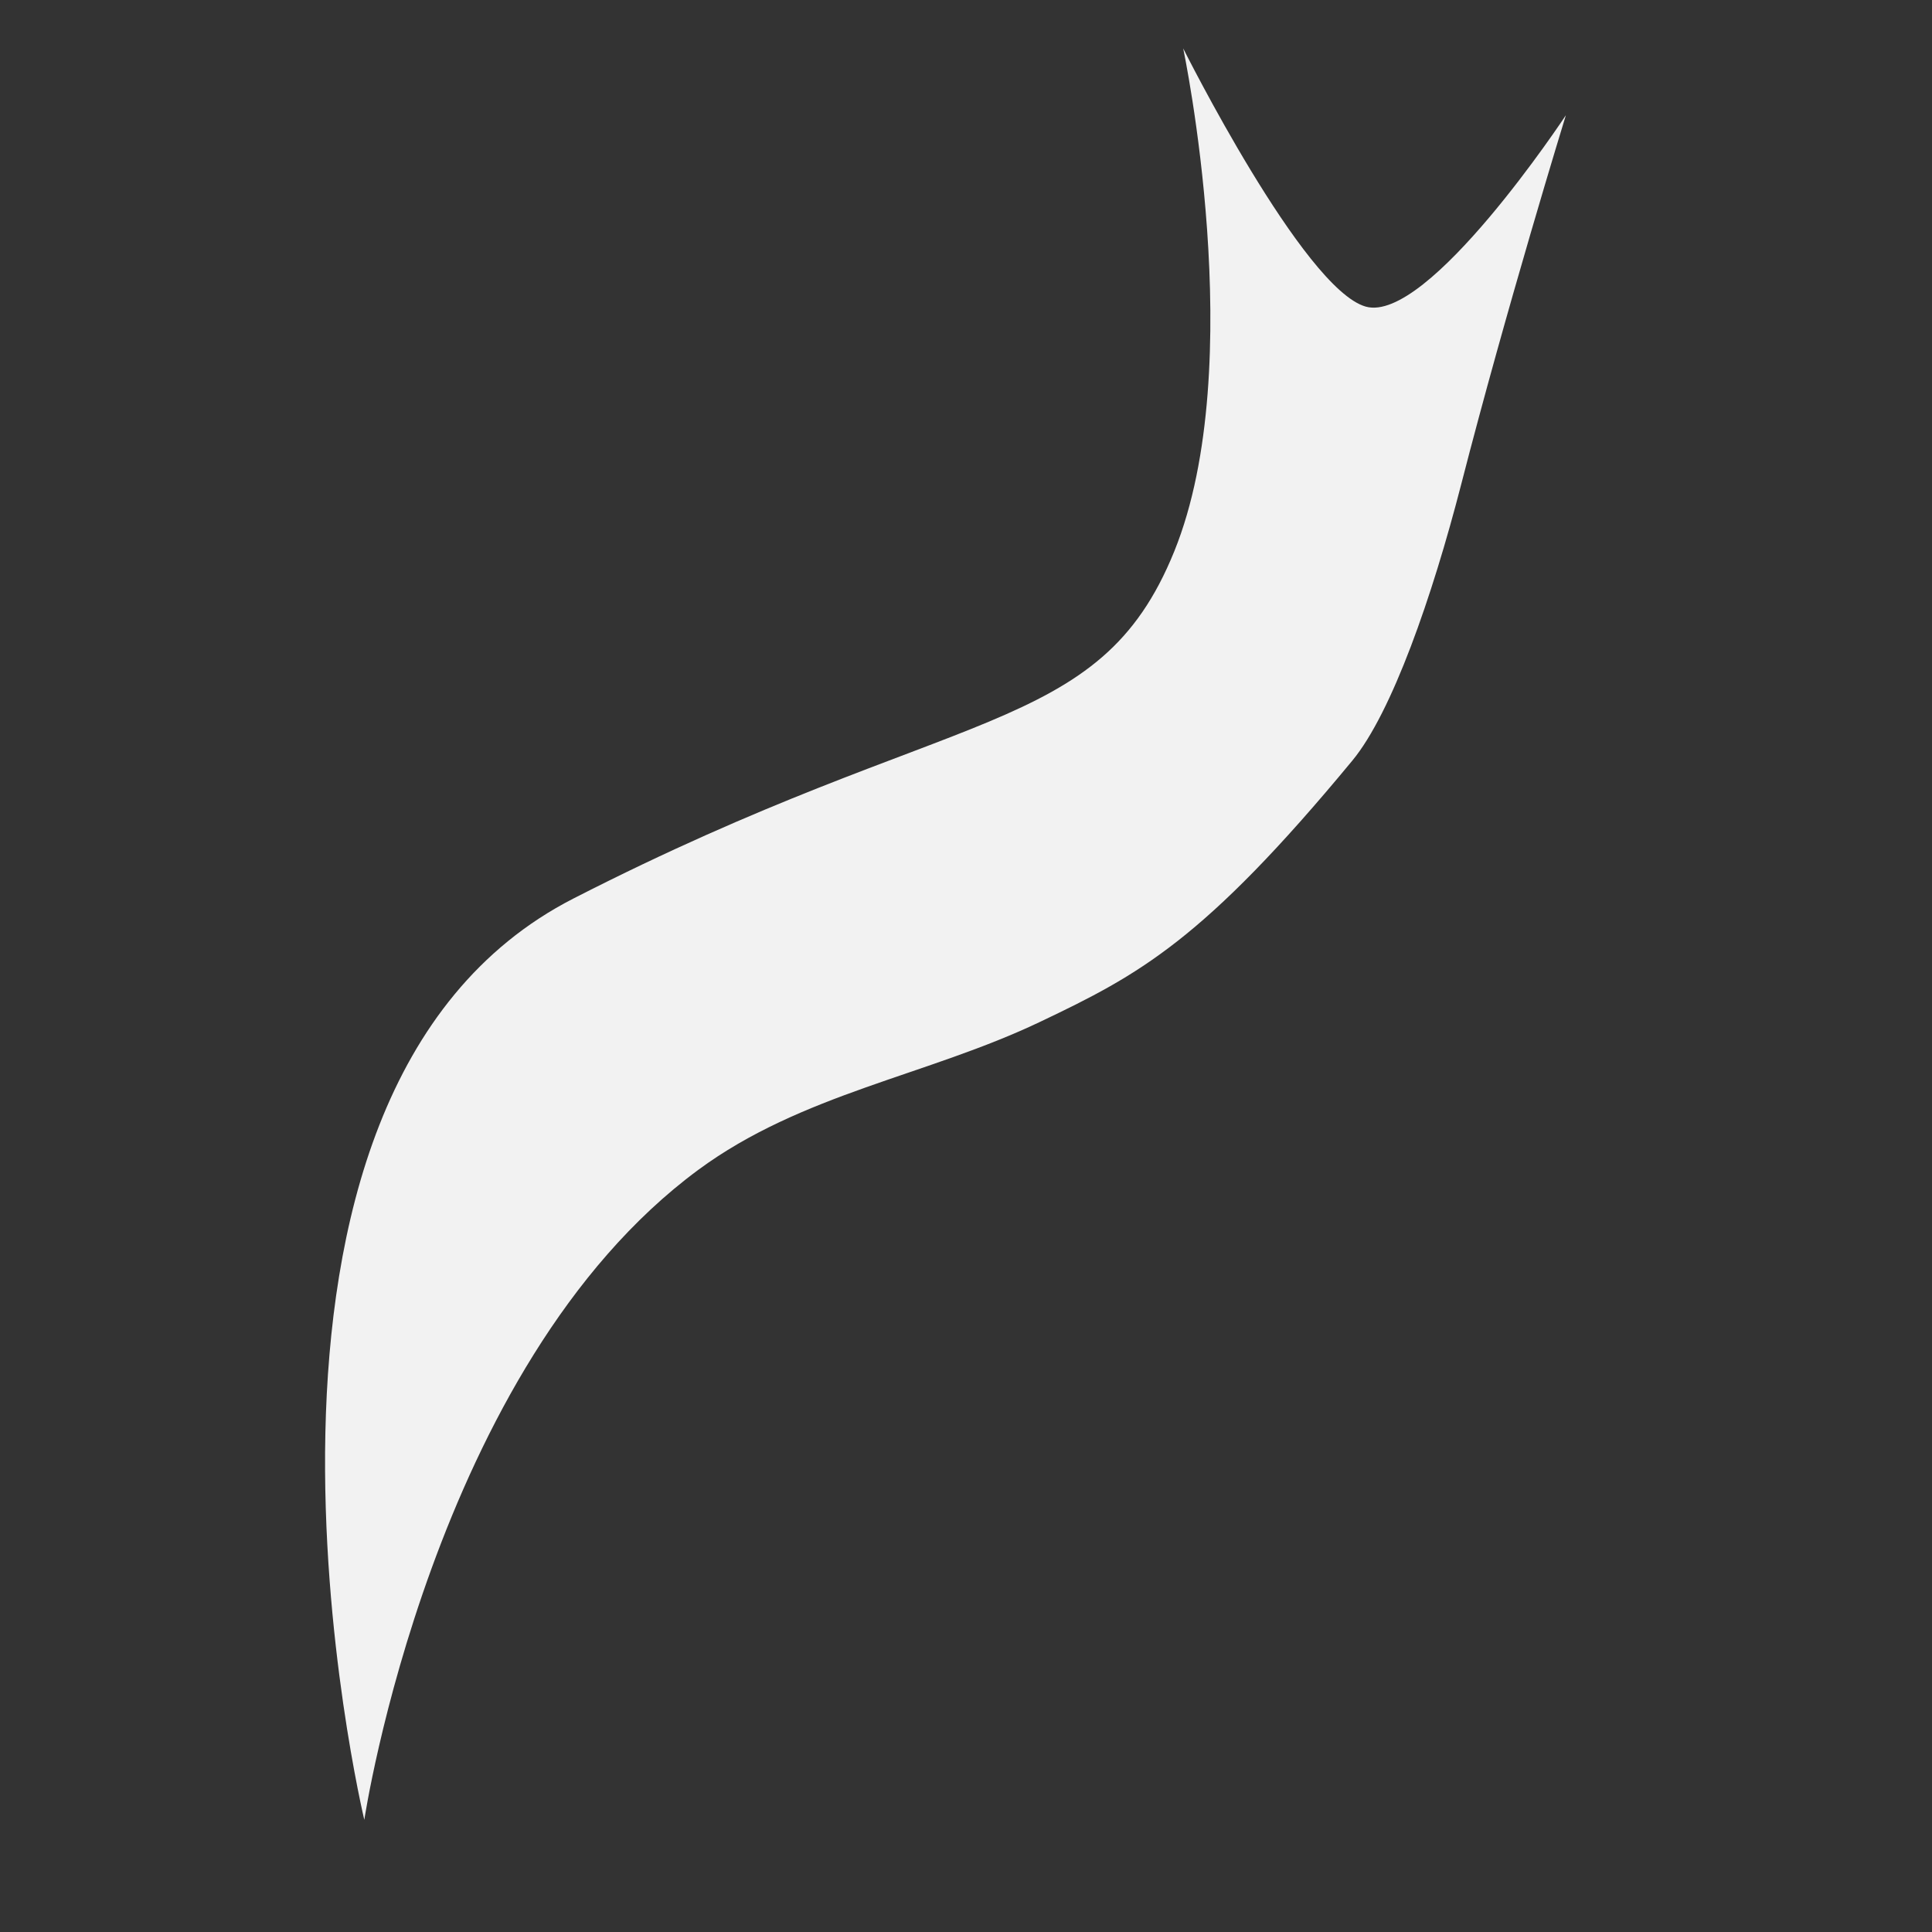 <?xml version="1.0" encoding="UTF-8" standalone="no"?>
<!-- Created with Inkscape (http://www.inkscape.org/) -->

<svg
   width="64"
   height="64"
   viewBox="0 0 16.933 16.933"
   version="1.1"
   id="svg1"
   inkscape:version="1.4 (e7c3feb100, 2024-10-09)"
   sodipodi:docname="slug.svg"
   inkscape:export-filename="slug.png"
   inkscape:export-xdpi="192"
   inkscape:export-ydpi="192"
   xmlns:inkscape="http://www.inkscape.org/namespaces/inkscape"
   xmlns:sodipodi="http://sodipodi.sourceforge.net/DTD/sodipodi-0.dtd"
   xmlns="http://www.w3.org/2000/svg"
   xmlns:svg="http://www.w3.org/2000/svg">
  <rect x="0" y="0" width="16.933" height="16.933" fill="#333333" stroke="none"/>
  <sodipodi:namedview
     id="namedview1"
     pagecolor="#ffffff"
     bordercolor="#000000"
     borderopacity="0.25"
     inkscape:showpageshadow="2"
     inkscape:pageopacity="0.0"
     inkscape:pagecheckerboard="0"
     inkscape:deskcolor="#d1d1d1"
     inkscape:document-units="mm"
     inkscape:zoom="9.372654"
     inkscape:cx="22.405607"
     inkscape:cy="33.981837"
     inkscape:window-width="2048"
     inkscape:window-height="1208"
     inkscape:window-x="0"
     inkscape:window-y="0"
     inkscape:window-maximized="1"
     inkscape:current-layer="layer1" />
  <defs
     id="defs1" />
  <g
     inkscape:label="Layer 1"
     inkscape:groupmode="layer"
     id="layer1">
    <path
       style="fill:#f2f2f2;stroke-width:0.366"
       d="m 3.193,15.95 c 0,0 -1.521,-6.359 1.833,-8.075 3.355,-1.716 4.603,-1.404 5.266,-3.043 0.663,-1.638 0.078,-4.408 0.078,-4.408 0,0 1.053,2.107 1.599,2.263 0.546,0.156 1.755,-1.677 1.755,-1.677 0,0 -0.522,1.696 -0.917,3.234 -0.254,0.986 -0.607,2.002 -0.955,2.423 C 10.548,8.244 9.983,8.543 9.118,8.955 8.127,9.428 7.026,9.585 6.119,10.254 3.789,11.974 3.193,15.95 3.193,15.95 Z"
       id="path1"
       sodipodi:nodetypes="csscscssssc" />
  </g>
</svg>
